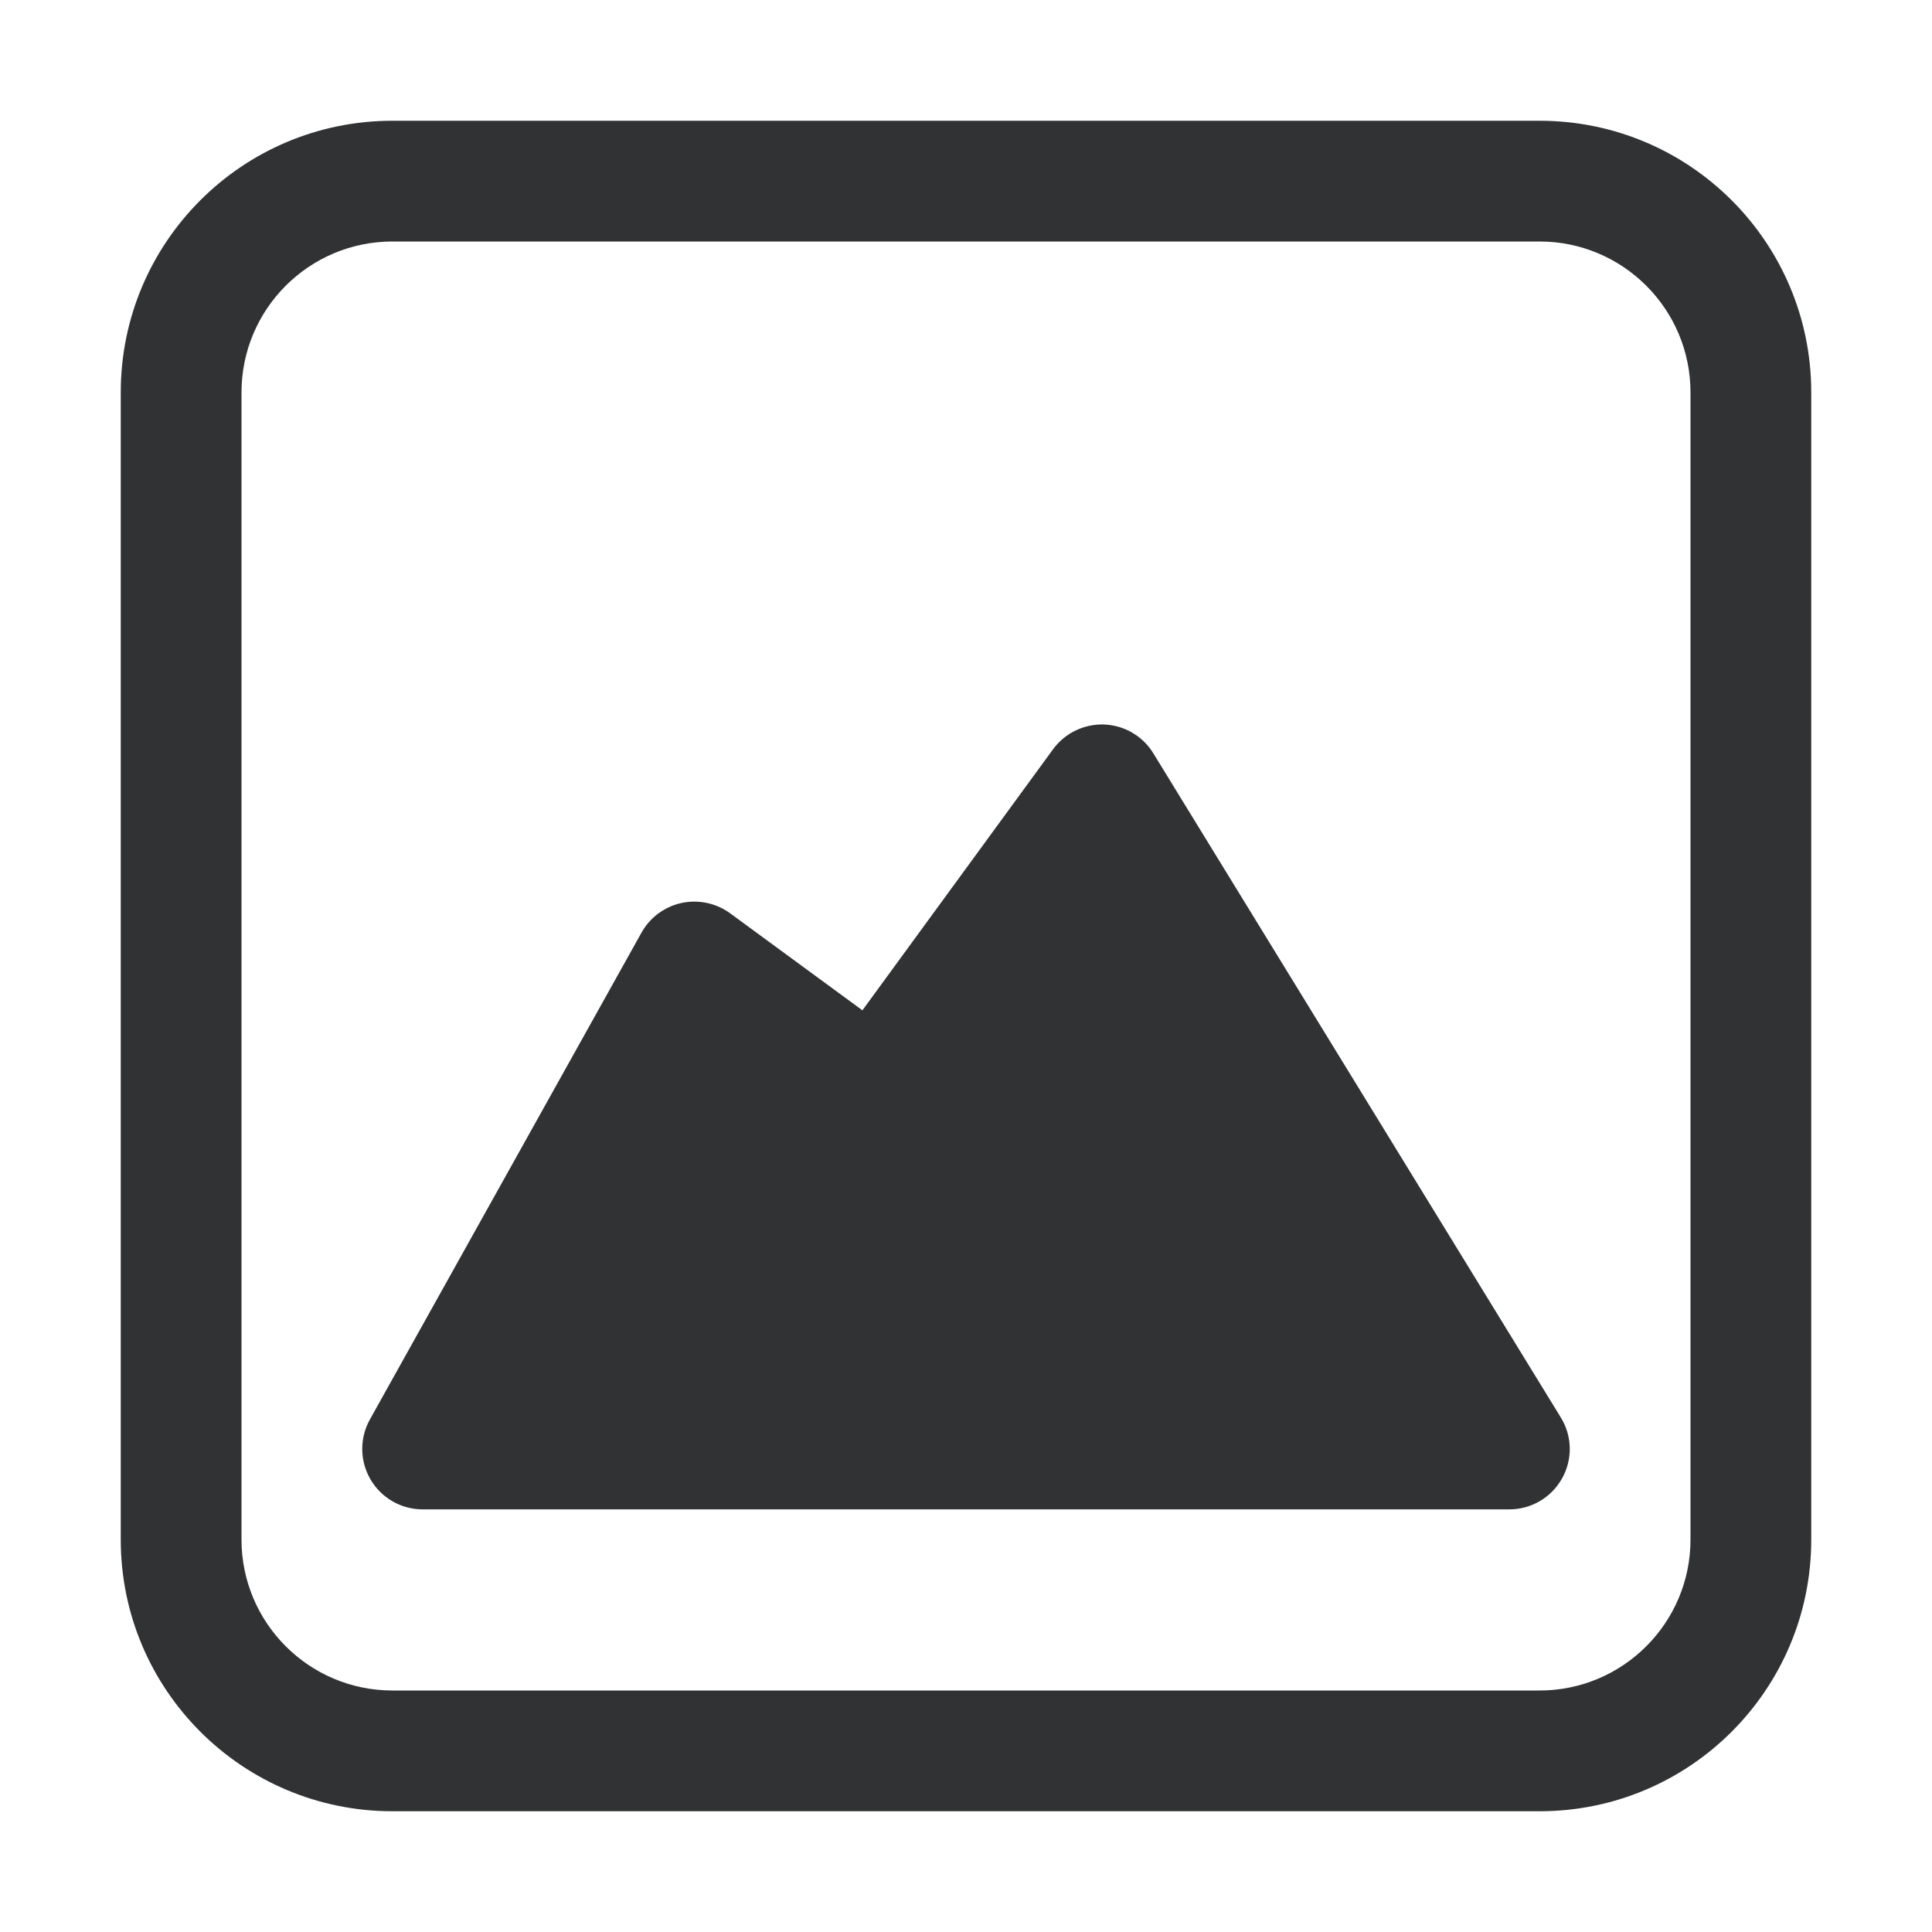 <svg width="16" height="16" viewBox="0 0 16 16" fill="none" xmlns="http://www.w3.org/2000/svg">
    <path
        d="M9.551 6.238C9.464 6.096 9.312 6.007 9.145 6C8.979 5.994 8.82 6.07 8.721 6.205L7.142 8.367L6.046 7.563C5.93 7.479 5.784 7.448 5.644 7.478C5.503 7.509 5.383 7.598 5.313 7.723L3.063 11.756C2.977 11.911 2.979 12.1 3.069 12.253C3.159 12.406 3.323 12.5 3.5 12.5H12.5C12.681 12.5 12.848 12.402 12.936 12.244C13.025 12.086 13.021 11.893 12.926 11.739L9.551 6.238Z"
        fill="#303233" />
    <path fill-rule="evenodd" clip-rule="evenodd"
        d="M3.25 1C2.007 1 1 2.007 1 3.25V12.75C1 13.993 2.007 15 3.25 15H12.75C13.993 15 15 13.993 15 12.75V3.25C15 2.007 13.993 1 12.75 1H3.25ZM2 3.25C2 2.56 2.56 2 3.25 2H12.75C13.44 2 14 2.56 14 3.25V12.75C14 13.44 13.44 14 12.75 14H3.25C2.56 14 2 13.44 2 12.75V3.25Z"
        fill="#303233" />
</svg>
